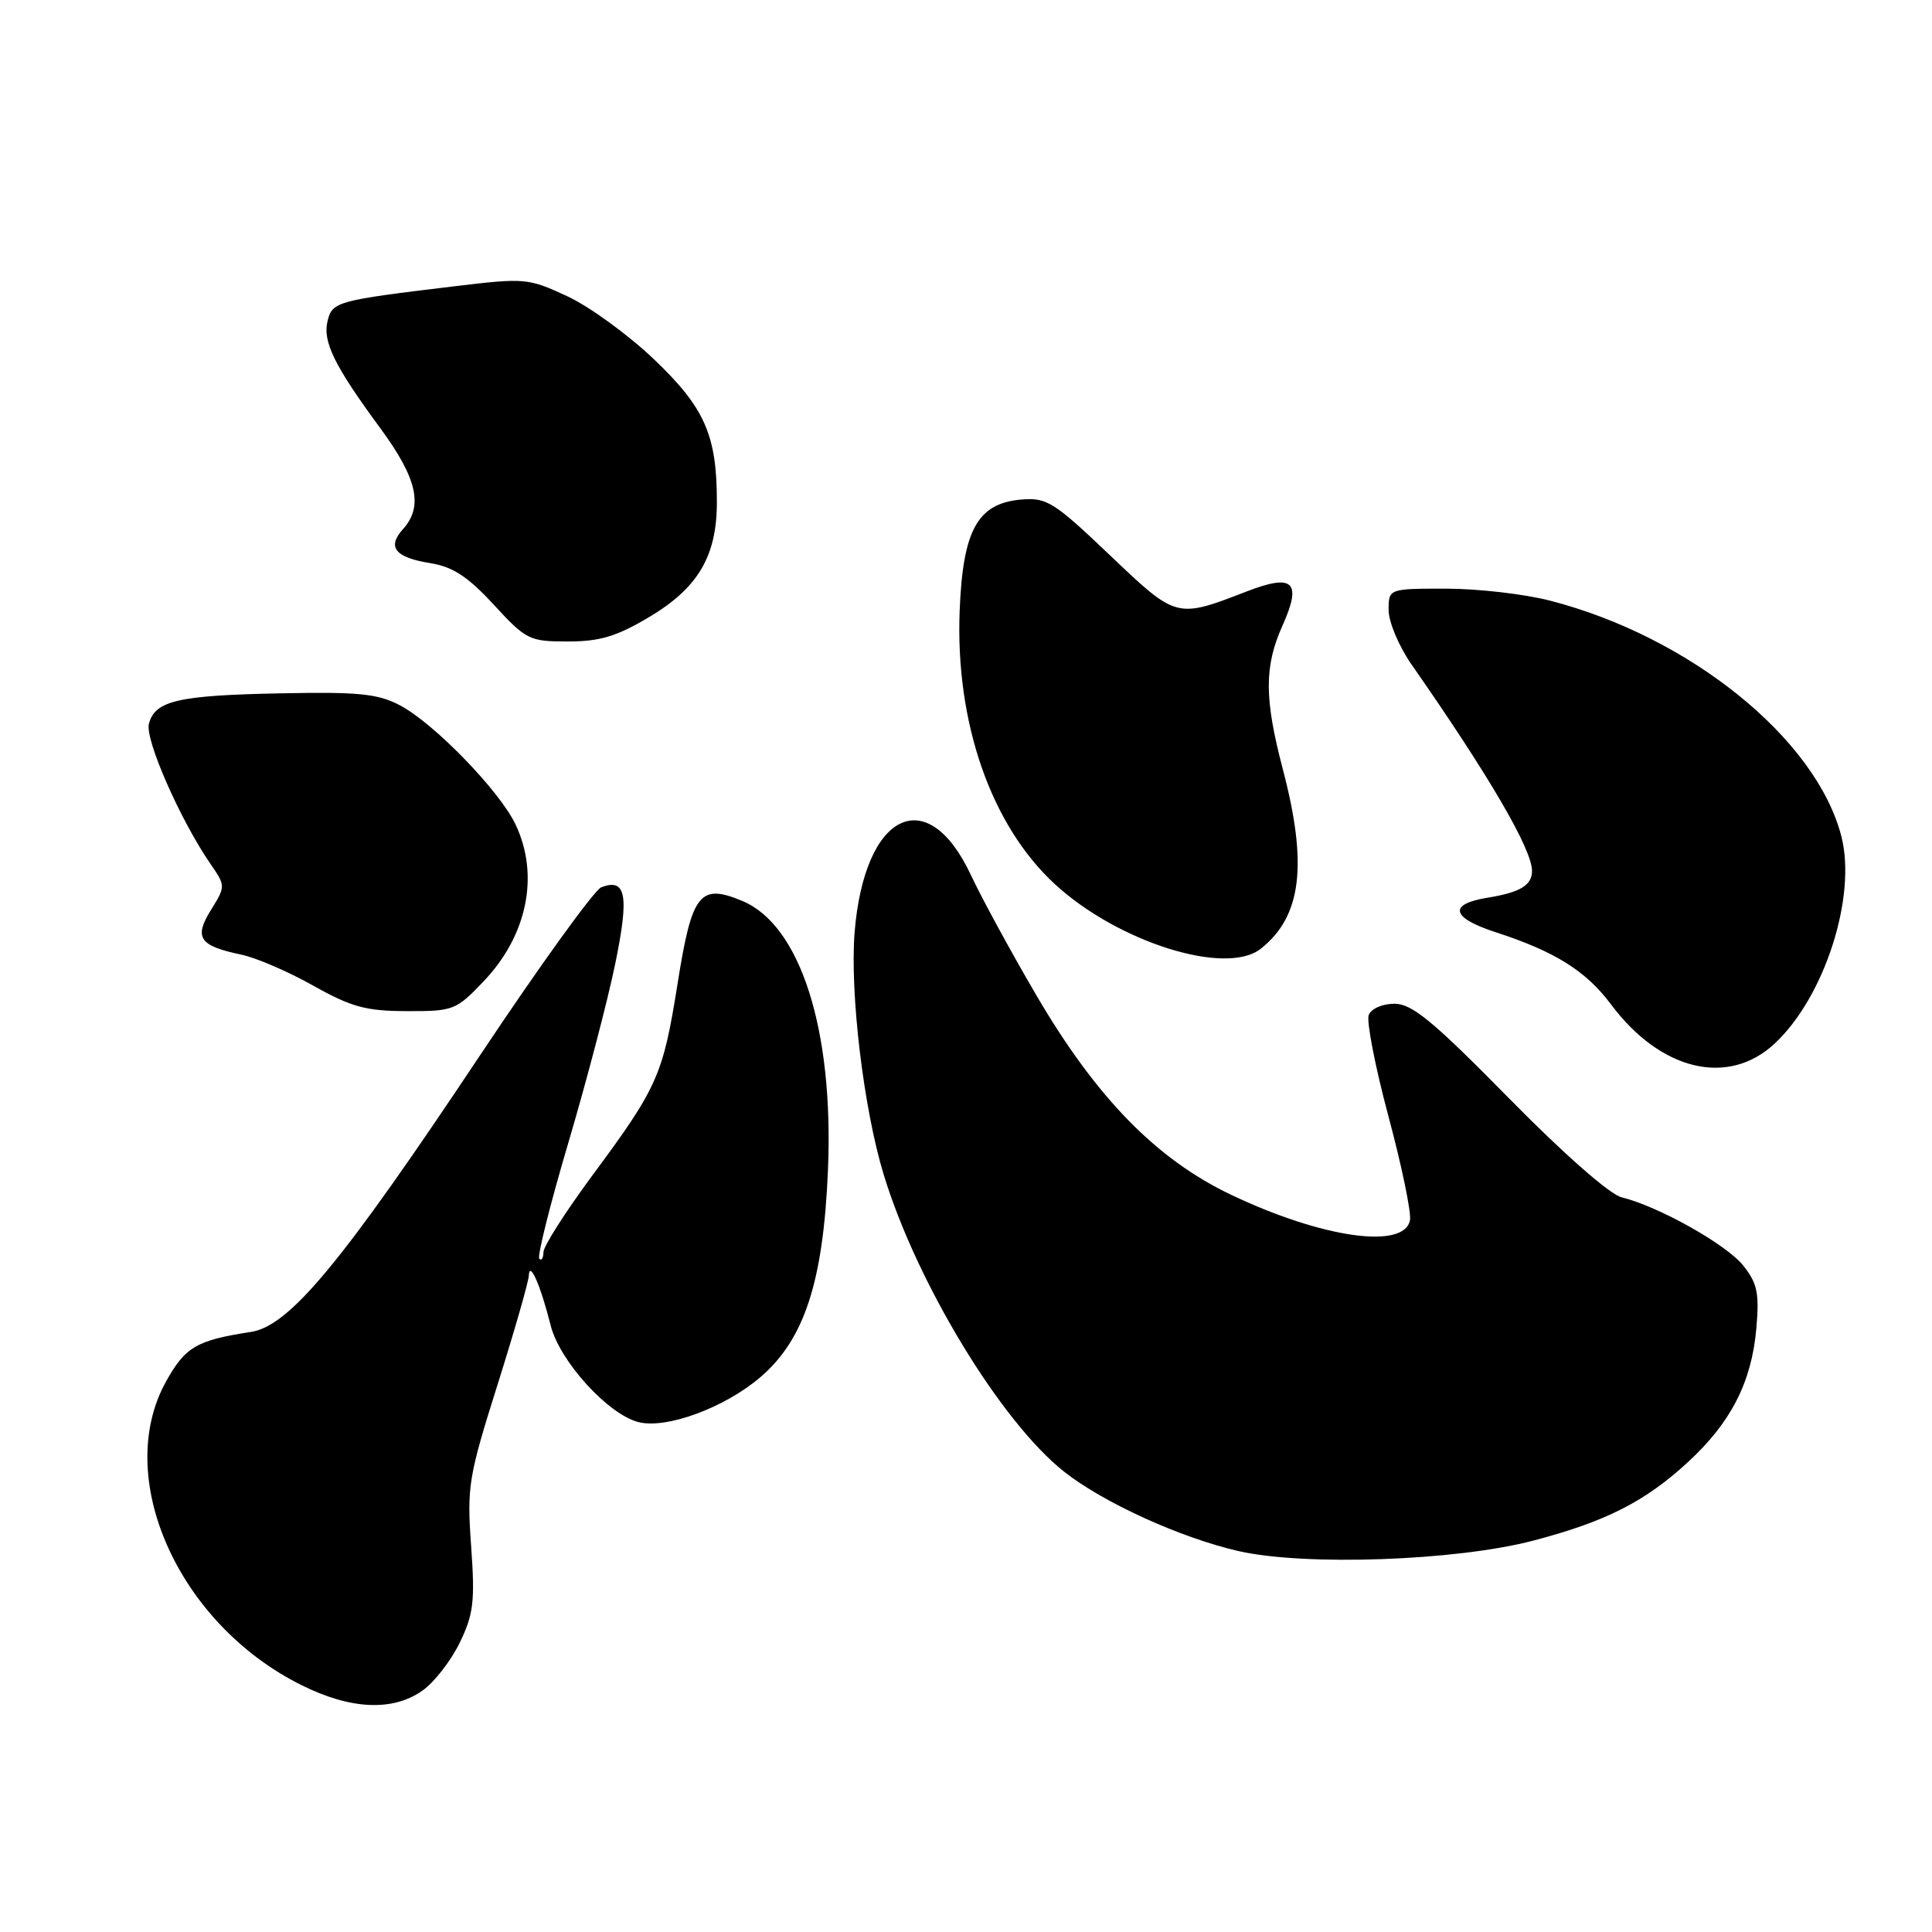 <?xml version="1.0" encoding="UTF-8" standalone="no"?>
<!DOCTYPE svg PUBLIC "-//W3C//DTD SVG 1.1//EN" "http://www.w3.org/Graphics/SVG/1.1/DTD/svg11.dtd" >
<svg xmlns="http://www.w3.org/2000/svg" xmlns:xlink="http://www.w3.org/1999/xlink" version="1.1" viewBox="0 0 256 256">
 <g >
 <path fill="currentColor"
d=" M 56.01 223.99 C 57.56 222.89 59.77 220.03 60.93 217.64 C 62.75 213.88 62.95 212.17 62.43 204.90 C 61.86 197.00 62.06 195.73 65.91 183.53 C 68.16 176.39 70.03 169.87 70.07 169.03 C 70.16 166.96 71.62 170.28 72.97 175.64 C 74.17 180.38 80.58 187.43 84.62 188.44 C 88.33 189.37 96.03 186.53 100.77 182.47 C 106.59 177.48 109.10 169.80 109.71 155.00 C 110.49 136.50 106.06 122.60 98.38 119.39 C 92.72 117.02 91.68 118.34 89.78 130.36 C 87.85 142.49 87.14 144.08 78.44 155.82 C 74.91 160.60 72.01 165.14 72.01 165.92 C 72.00 166.70 71.76 167.09 71.46 166.79 C 71.16 166.49 72.90 159.56 75.32 151.38 C 77.74 143.19 80.53 132.55 81.52 127.71 C 83.39 118.63 82.97 116.31 79.67 117.57 C 78.76 117.92 71.52 127.95 63.59 139.86 C 45.25 167.40 38.37 175.70 33.24 176.49 C 26.06 177.59 24.56 178.47 22.02 183.02 C 14.94 195.73 23.58 215.15 39.95 223.29 C 46.49 226.55 52.08 226.79 56.01 223.99 Z  M 203.17 204.14 C 212.80 201.61 217.99 198.97 223.68 193.72 C 229.35 188.50 232.09 183.16 232.72 176.07 C 233.13 171.38 232.87 170.06 231.00 167.71 C 228.78 164.90 219.73 159.83 214.87 158.65 C 213.32 158.28 207.17 152.88 199.93 145.51 C 189.90 135.31 187.10 133.00 184.78 133.00 C 183.18 133.00 181.69 133.65 181.36 134.50 C 181.05 135.32 182.22 141.37 183.98 147.93 C 185.74 154.49 187.02 160.67 186.83 161.68 C 186.08 165.60 175.23 164.07 163.14 158.32 C 153.25 153.62 145.29 145.47 137.37 131.96 C 134.00 126.21 130.07 118.99 128.63 115.91 C 122.84 103.57 114.52 107.69 113.24 123.54 C 112.60 131.60 114.44 146.94 117.09 155.63 C 121.48 170.02 132.61 188.36 140.98 194.99 C 146.19 199.11 156.43 203.77 164.13 205.53 C 172.94 207.53 192.96 206.82 203.17 204.14 Z  M 235.13 138.30 C 241.76 132.14 246.06 118.78 243.98 110.78 C 240.63 97.86 223.91 84.36 205.36 79.58 C 201.98 78.71 195.79 78.00 191.61 78.00 C 184.00 78.00 184.00 78.00 184.00 80.85 C 184.00 82.42 185.38 85.68 187.07 88.10 C 197.32 102.79 203.00 112.53 203.00 115.40 C 203.00 117.30 201.43 118.25 197.12 118.95 C 191.85 119.80 192.28 121.61 198.20 123.53 C 206.03 126.07 210.15 128.65 213.46 133.08 C 220.02 141.87 228.97 144.02 235.13 138.30 Z  M 64.10 130.01 C 69.88 123.94 71.50 115.97 68.32 109.26 C 66.19 104.78 57.53 95.85 52.98 93.45 C 50.06 91.92 47.51 91.66 37.17 91.87 C 23.56 92.14 20.54 92.84 19.73 95.91 C 19.19 97.97 23.87 108.63 27.88 114.46 C 29.90 117.40 29.90 117.43 27.95 120.58 C 25.67 124.26 26.40 125.33 32.00 126.50 C 33.92 126.90 38.20 128.74 41.50 130.60 C 46.56 133.44 48.50 133.97 53.90 133.98 C 60.08 134.00 60.44 133.86 64.10 130.01 Z  M 167.05 125.72 C 172.46 121.45 173.31 114.62 170.00 102.00 C 167.51 92.52 167.50 88.33 169.95 82.86 C 172.54 77.09 171.37 75.98 165.22 78.36 C 155.86 81.98 155.92 82.00 147.05 73.55 C 139.67 66.52 138.70 65.91 135.35 66.19 C 129.54 66.68 127.58 70.21 127.16 80.93 C 126.58 95.75 131.31 109.35 139.77 117.15 C 148.13 124.85 162.44 129.35 167.05 125.72 Z  M 86.04 81.75 C 92.52 77.89 95.00 73.66 94.99 66.50 C 94.99 57.66 93.39 54.03 86.66 47.61 C 83.27 44.38 78.10 40.61 75.16 39.25 C 69.97 36.84 69.56 36.81 60.16 37.94 C 44.64 39.81 44.04 39.97 43.41 42.51 C 42.72 45.25 44.30 48.47 50.40 56.75 C 55.29 63.40 56.12 67.10 53.40 70.11 C 51.24 72.50 52.35 73.87 57.02 74.62 C 60.00 75.10 61.99 76.40 65.42 80.12 C 69.72 84.79 70.14 85.00 75.25 85.00 C 79.49 85.00 81.71 84.33 86.04 81.75 Z "/>
</g>
</svg>
